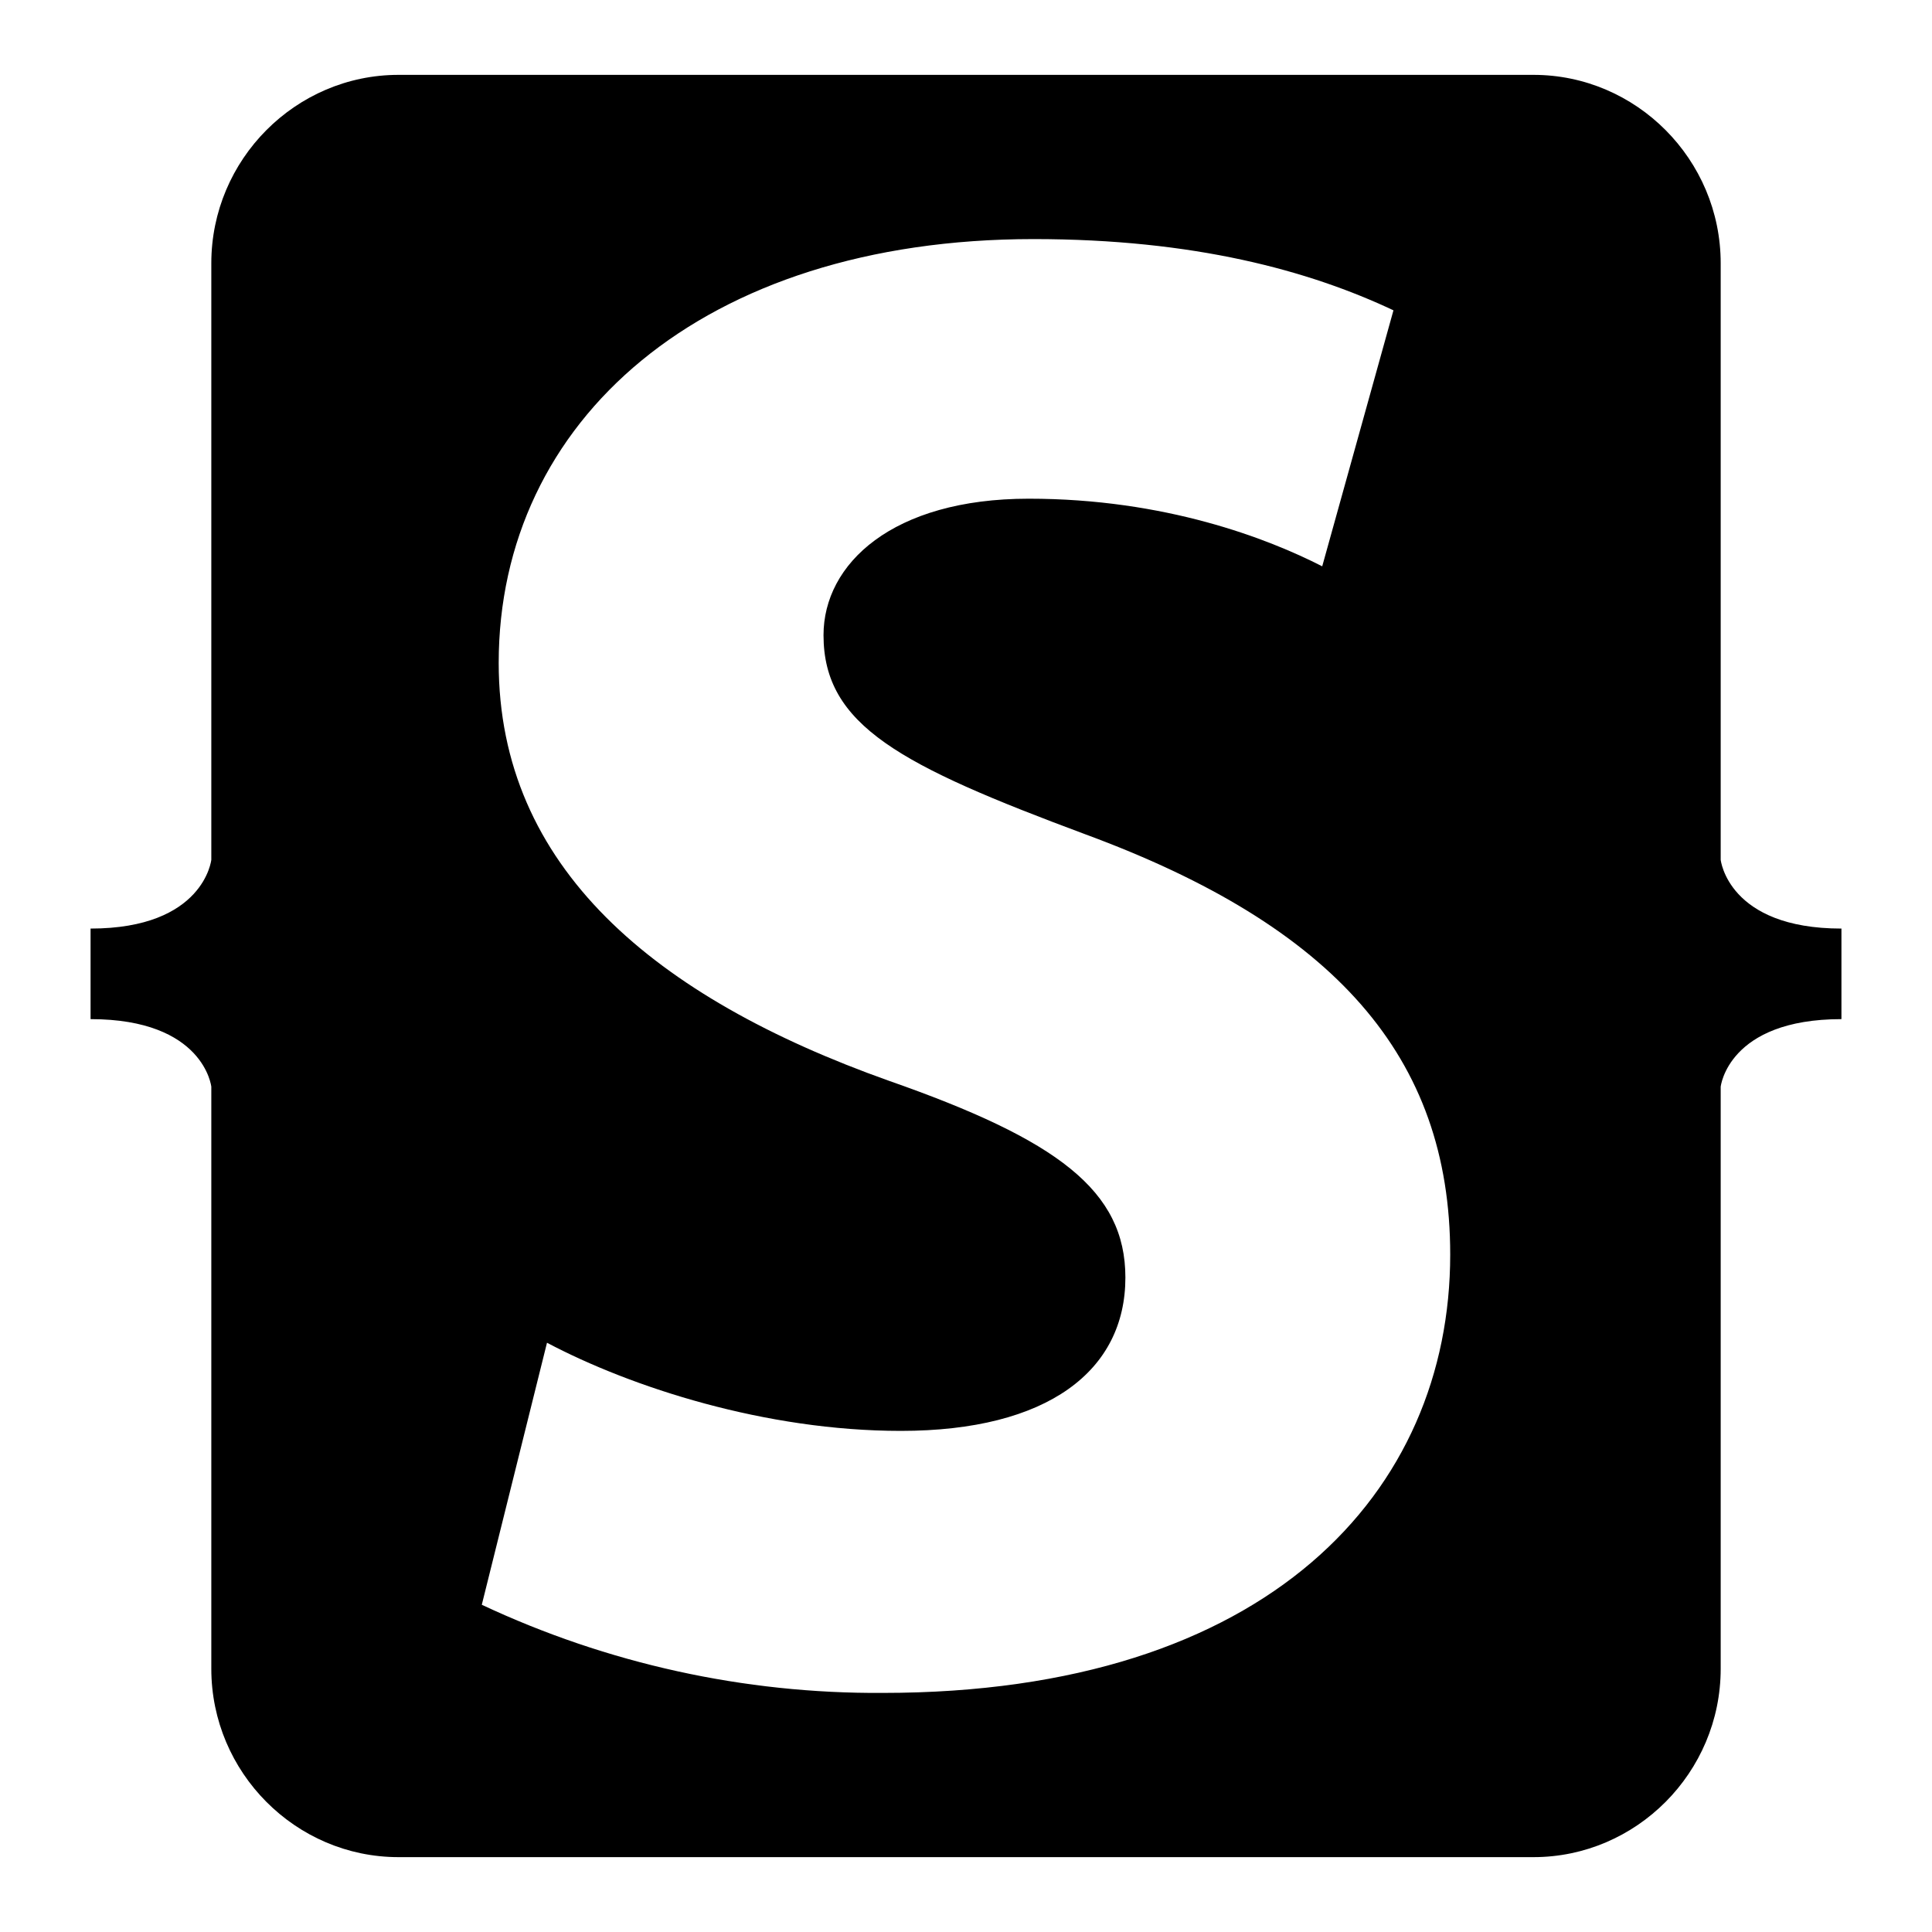 <svg role="img" viewBox="0 0 24 24" xmlns="http://www.w3.org/2000/svg"><title>Stylus Extension</title><path d="M 21.375 10.68 L 21.375 3.27 C 21.375 1.98 20.325 0.93 19.05 0.93 L 4.95 0.93 C 3.675 0.93 2.625 1.98 2.625 3.27 L 2.625 10.68 C 2.625 10.68 2.535 11.535 1.125 11.535 L 1.125 12.66 C 2.535 12.66 2.625 13.5 2.625 13.5 L 2.625 20.73 C 2.625 22.02 3.675 23.07 4.95 23.07 L 19.05 23.07 C 20.325 23.07 21.375 22.02 21.375 20.73 L 21.375 13.5 C 21.375 13.5 21.465 12.66 22.875 12.66 L 22.875 11.535 C 21.465 11.535 21.375 10.68 21.375 10.68 L 21.375 10.68 Z M 10.965 21.03 C 9.244 21.041 7.543 20.666 5.985 19.935 L 6.795 16.68 C 7.845 17.235 9.51 17.775 11.19 17.775 C 13.02 17.775 13.98 17.025 13.98 15.87 C 13.98 14.79 13.14 14.16 11.04 13.425 C 8.13 12.39 6.195 10.77 6.195 8.235 C 6.195 5.235 8.715 2.97 12.84 2.97 C 14.835 2.97 16.26 3.36 17.31 3.855 L 16.425 7.035 C 15.75 6.69 14.475 6.195 12.78 6.195 C 11.085 6.195 10.23 7.005 10.23 7.89 C 10.23 9.015 11.19 9.51 13.485 10.365 C 16.575 11.505 18.015 13.125 18.015 15.585 C 18.015 18.525 15.765 21.03 10.965 21.03 L 10.965 21.03 Z"/></svg>